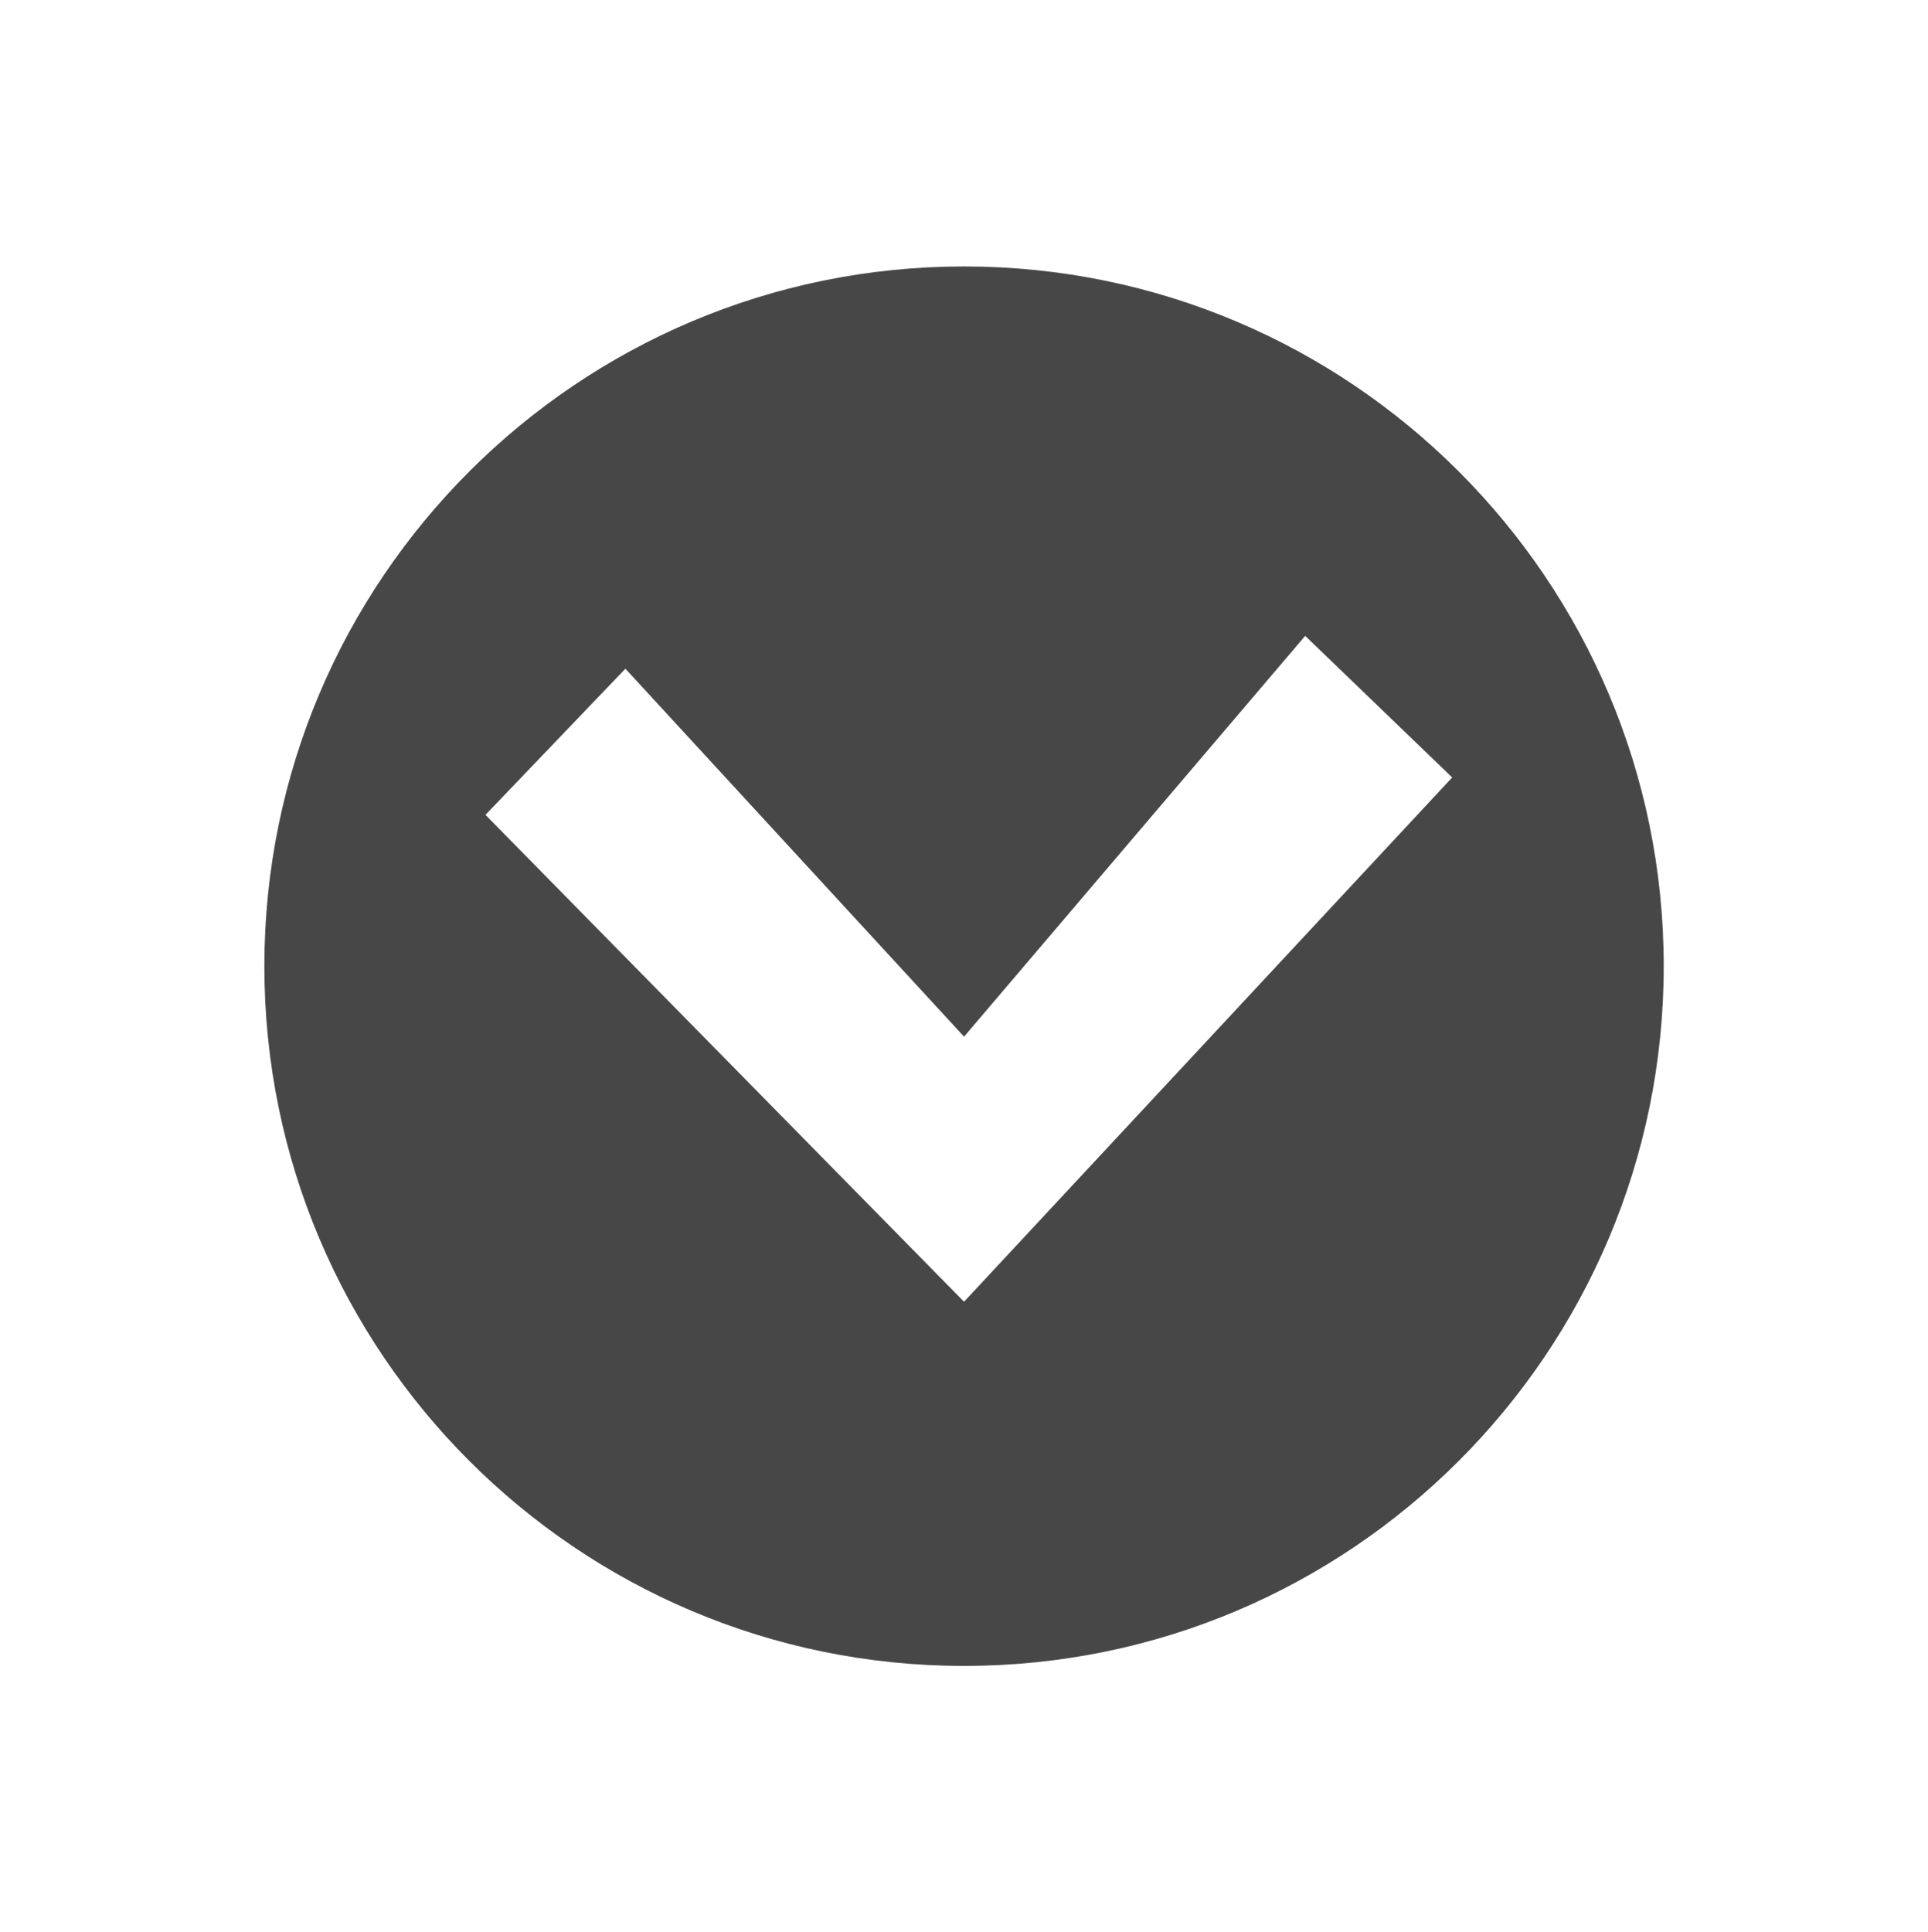 <?xml version="1.0" encoding="utf-8"?>
<!-- Generator: Adobe Illustrator 16.0.0, SVG Export Plug-In . SVG Version: 6.00 Build 0)  -->
<!DOCTYPE svg PUBLIC "-//W3C//DTD SVG 1.1//EN" "http://www.w3.org/Graphics/SVG/1.1/DTD/svg11.dtd">
<svg version="1.1" id="Layer_1_1_" xmlns="http://www.w3.org/2000/svg" xmlns:xlink="http://www.w3.org/1999/xlink" x="0px" y="0px"
	 width="22.375px" height="22.424px" viewBox="1 165.125 22.375 22.424" enable-background="new 1 165.125 22.375 22.424"
	 xml:space="preserve">
<path fill="#474747" d="M12.188,168.217c-4.484,0-8.12,3.637-8.12,8.12s3.636,8.12,8.12,8.12c4.484,0,8.12-3.637,8.12-8.12
	S16.671,168.217,12.188,168.217z M12.188,180.231l-5.554-5.65l1.624-1.696l3.93,4.27l3.959-4.651l1.706,1.643L12.188,180.231z"/>
</svg>
